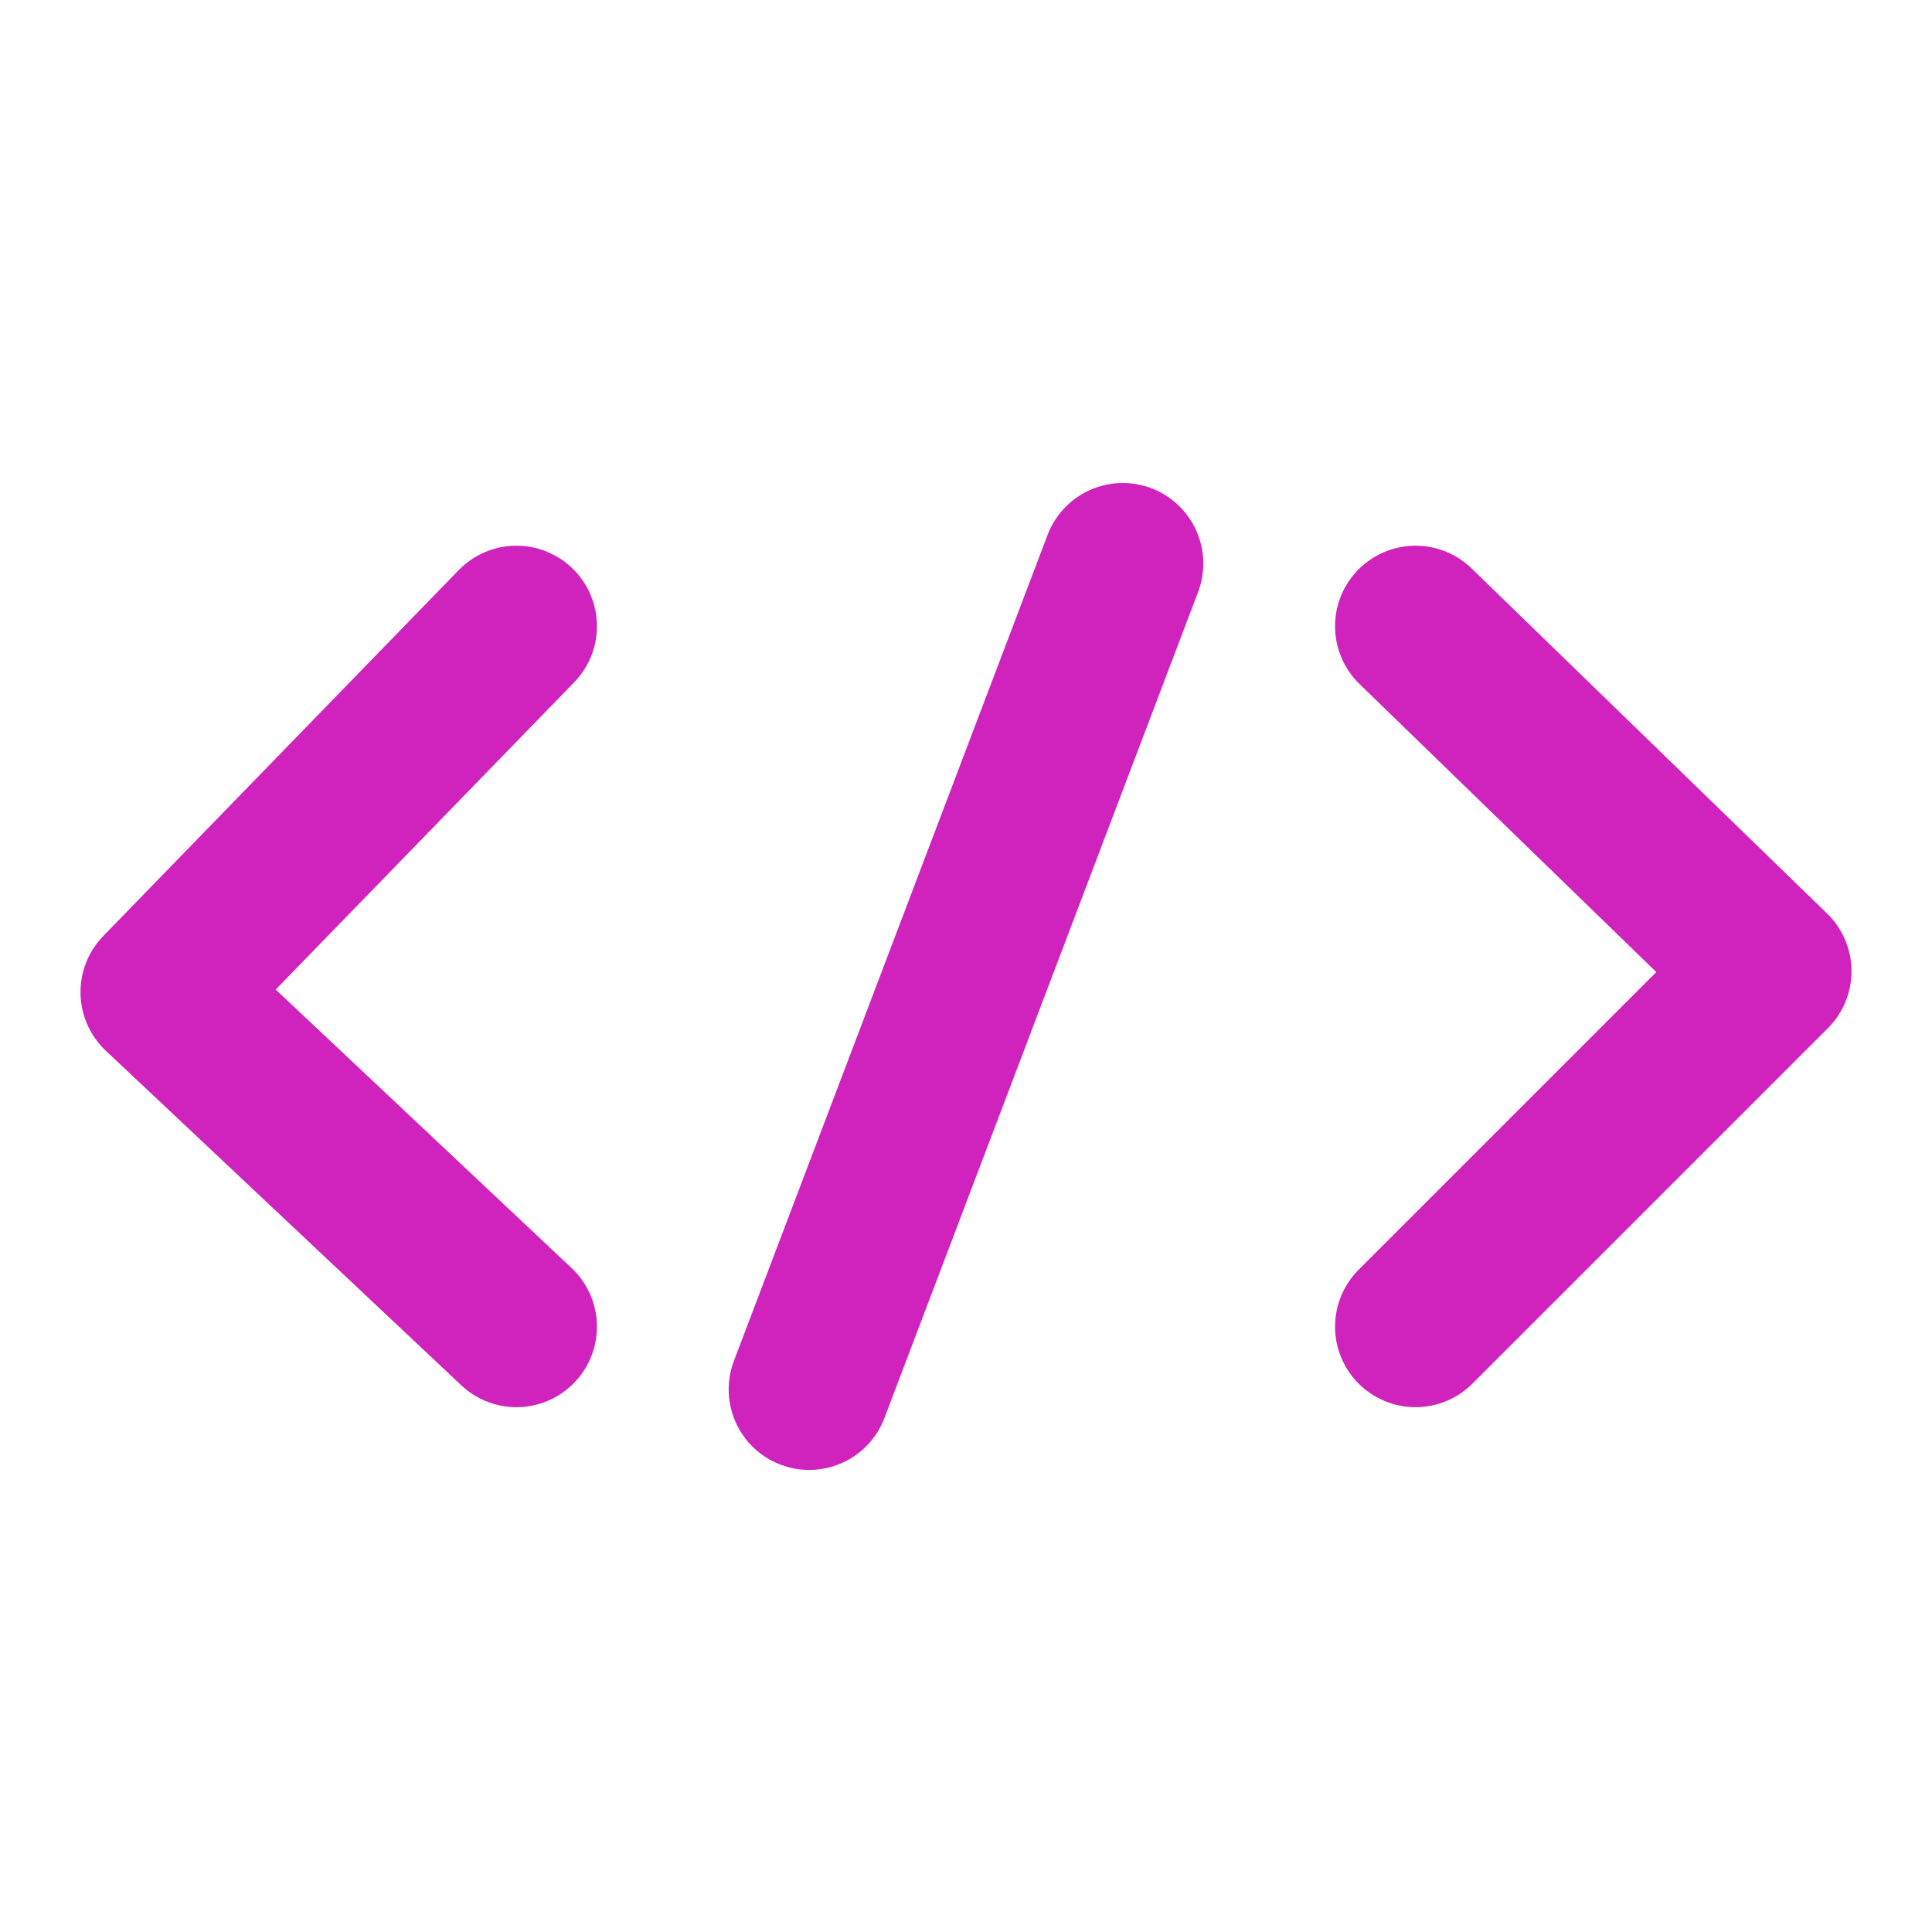 <svg width="48" height="48" viewBox="0 0 48 48" fill="none" xmlns="http://www.w3.org/2000/svg">
<path d="M35.169 32.961L44 24.13L35.169 15.558" stroke="#D023BE" stroke-width="4" stroke-miterlimit="10" stroke-linecap="round" stroke-linejoin="round"/>
<path d="M12.831 15.558L4 24.649L12.831 32.961" stroke="#D023BE" stroke-width="4" stroke-miterlimit="10" stroke-linecap="round" stroke-linejoin="round"/>
<path d="M27.896 14L20.104 34.52" stroke="#D023BE" stroke-width="4" stroke-miterlimit="10" stroke-linecap="round" stroke-linejoin="round"/>
</svg>
